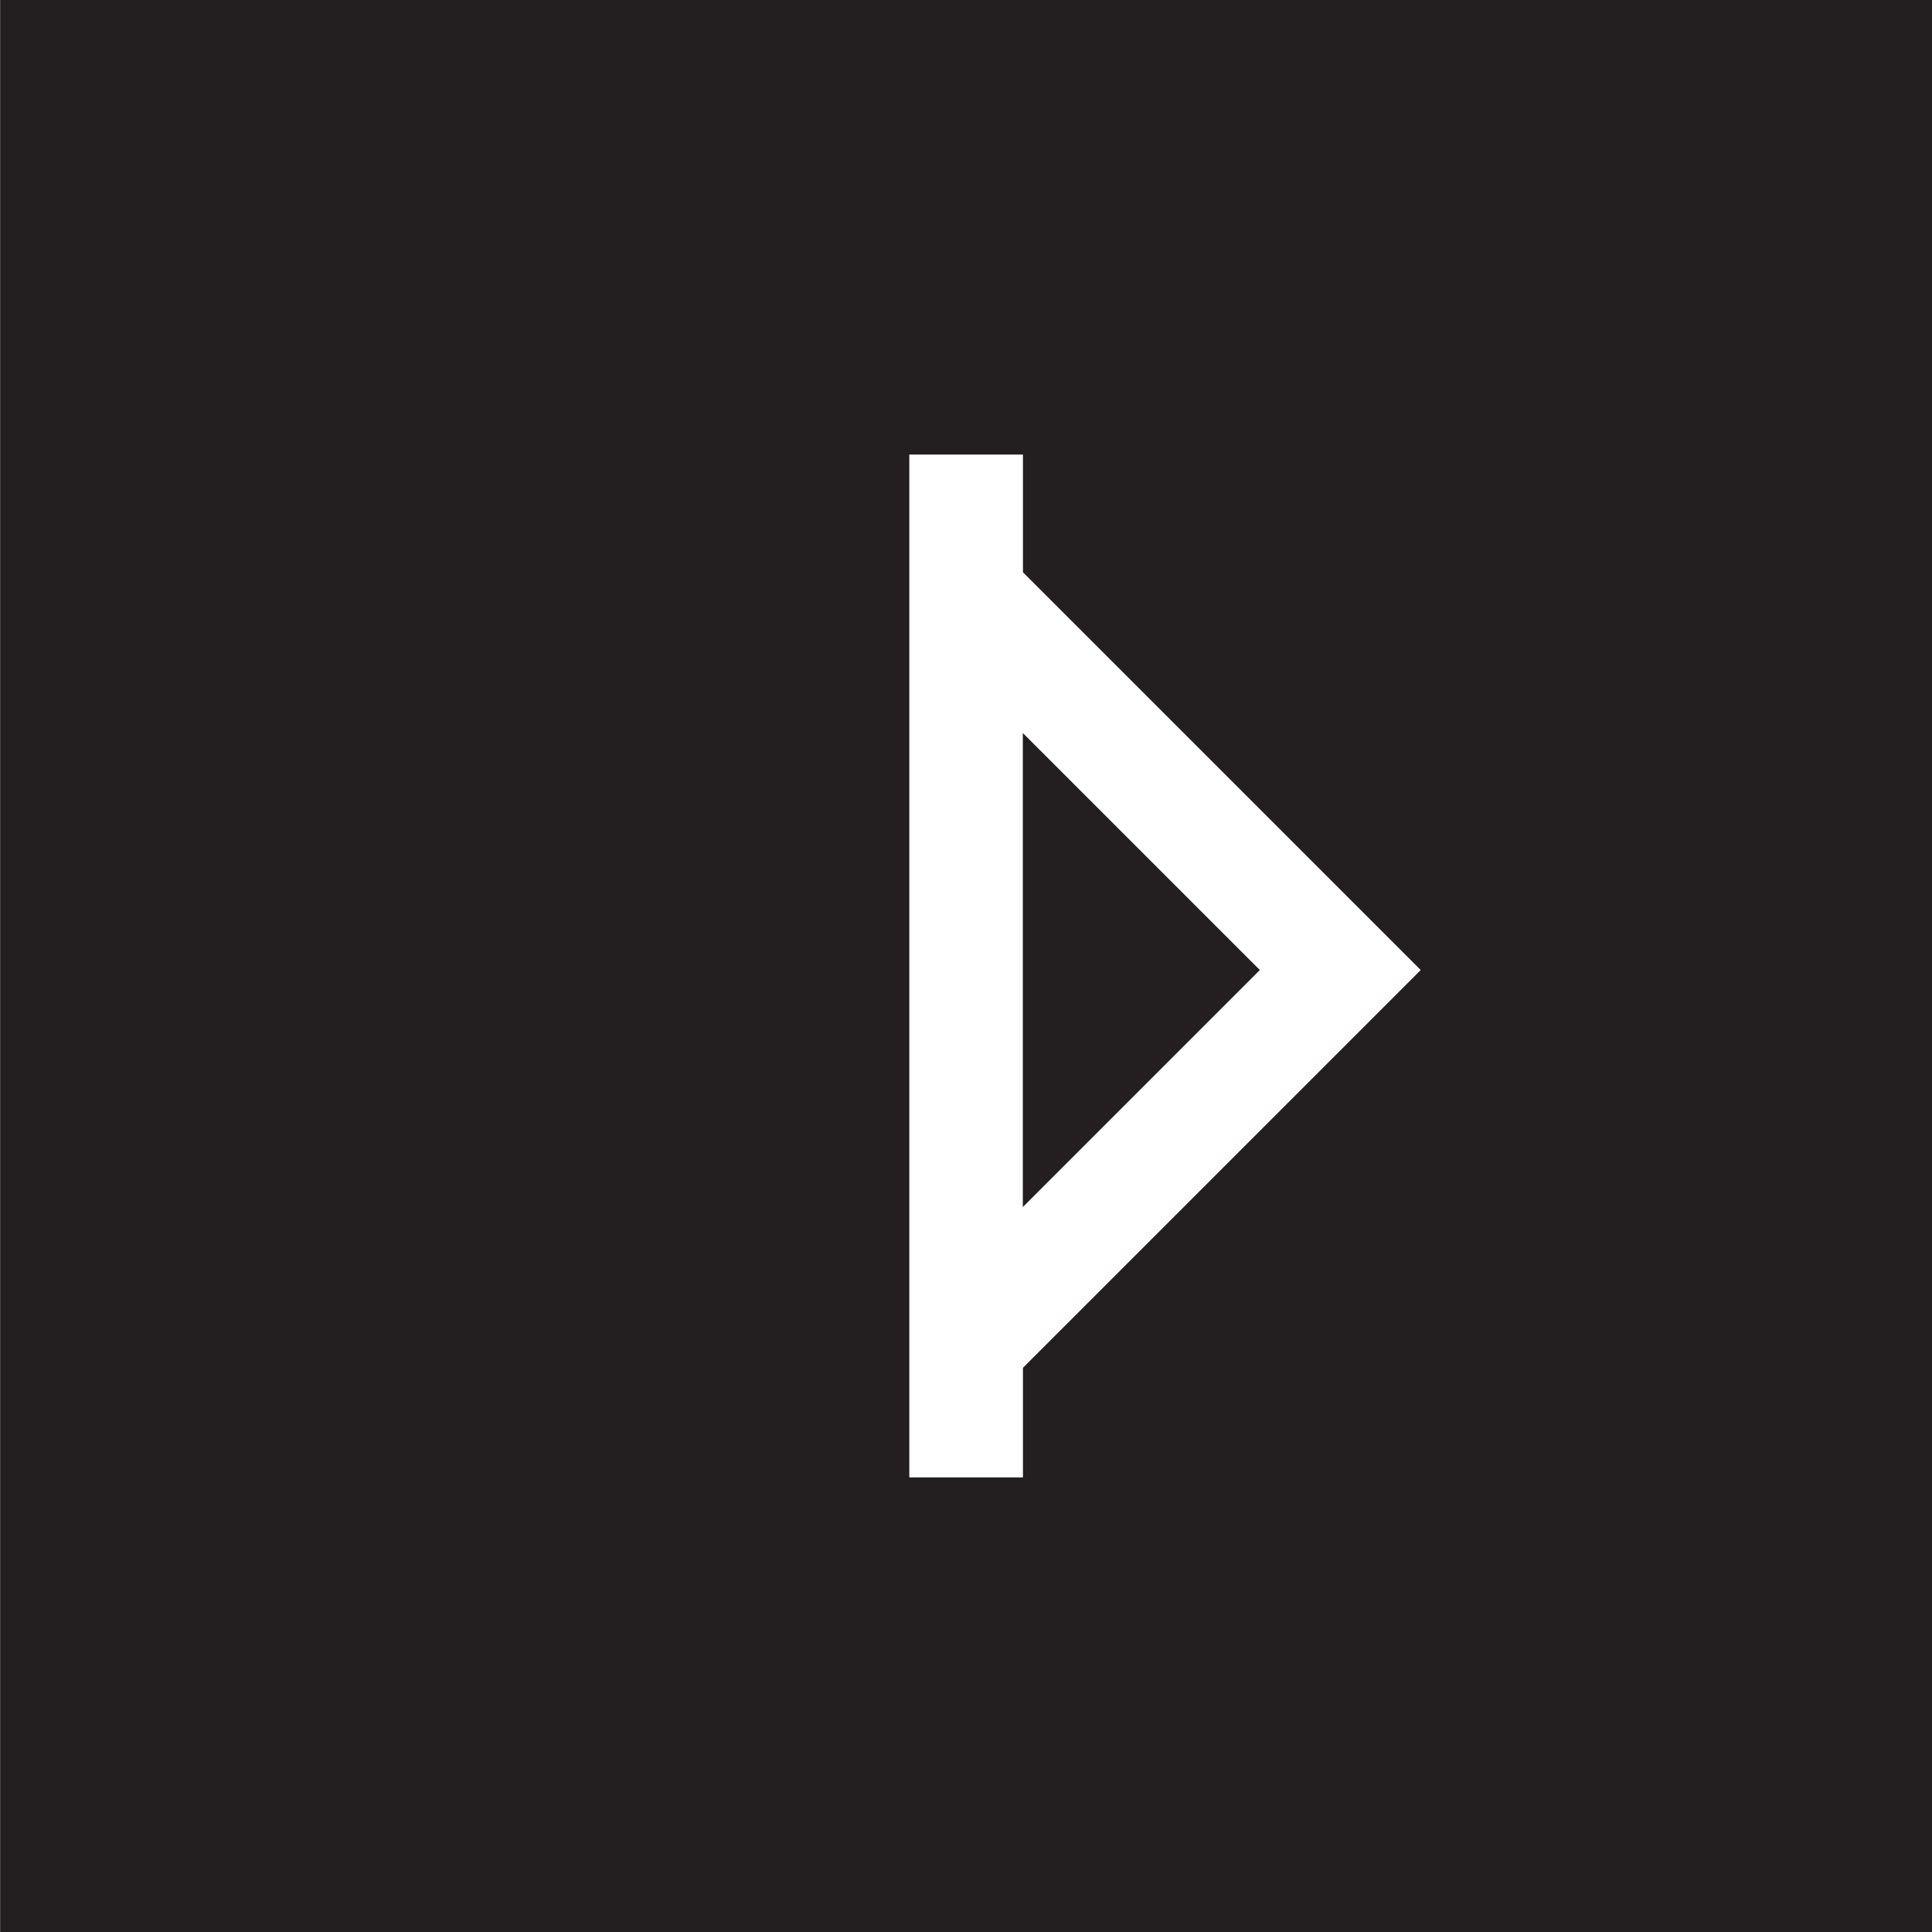 <svg id="Layer_1" data-name="Layer 1" xmlns="http://www.w3.org/2000/svg" viewBox="0 0 153 153"><defs><style>.cls-1{fill:#231f20;}</style></defs><title>Untitled-3</title><polygon class="cls-1" points="81 95.59 99.77 76.82 81 58.05 81 95.59"/><path class="cls-1" d="M211,210.41v153H364v-153Zm81,108.32v8.68h-9v-81h9v9.32l31.5,31.5Z" transform="translate(-210.99 -210.41)"/></svg>
